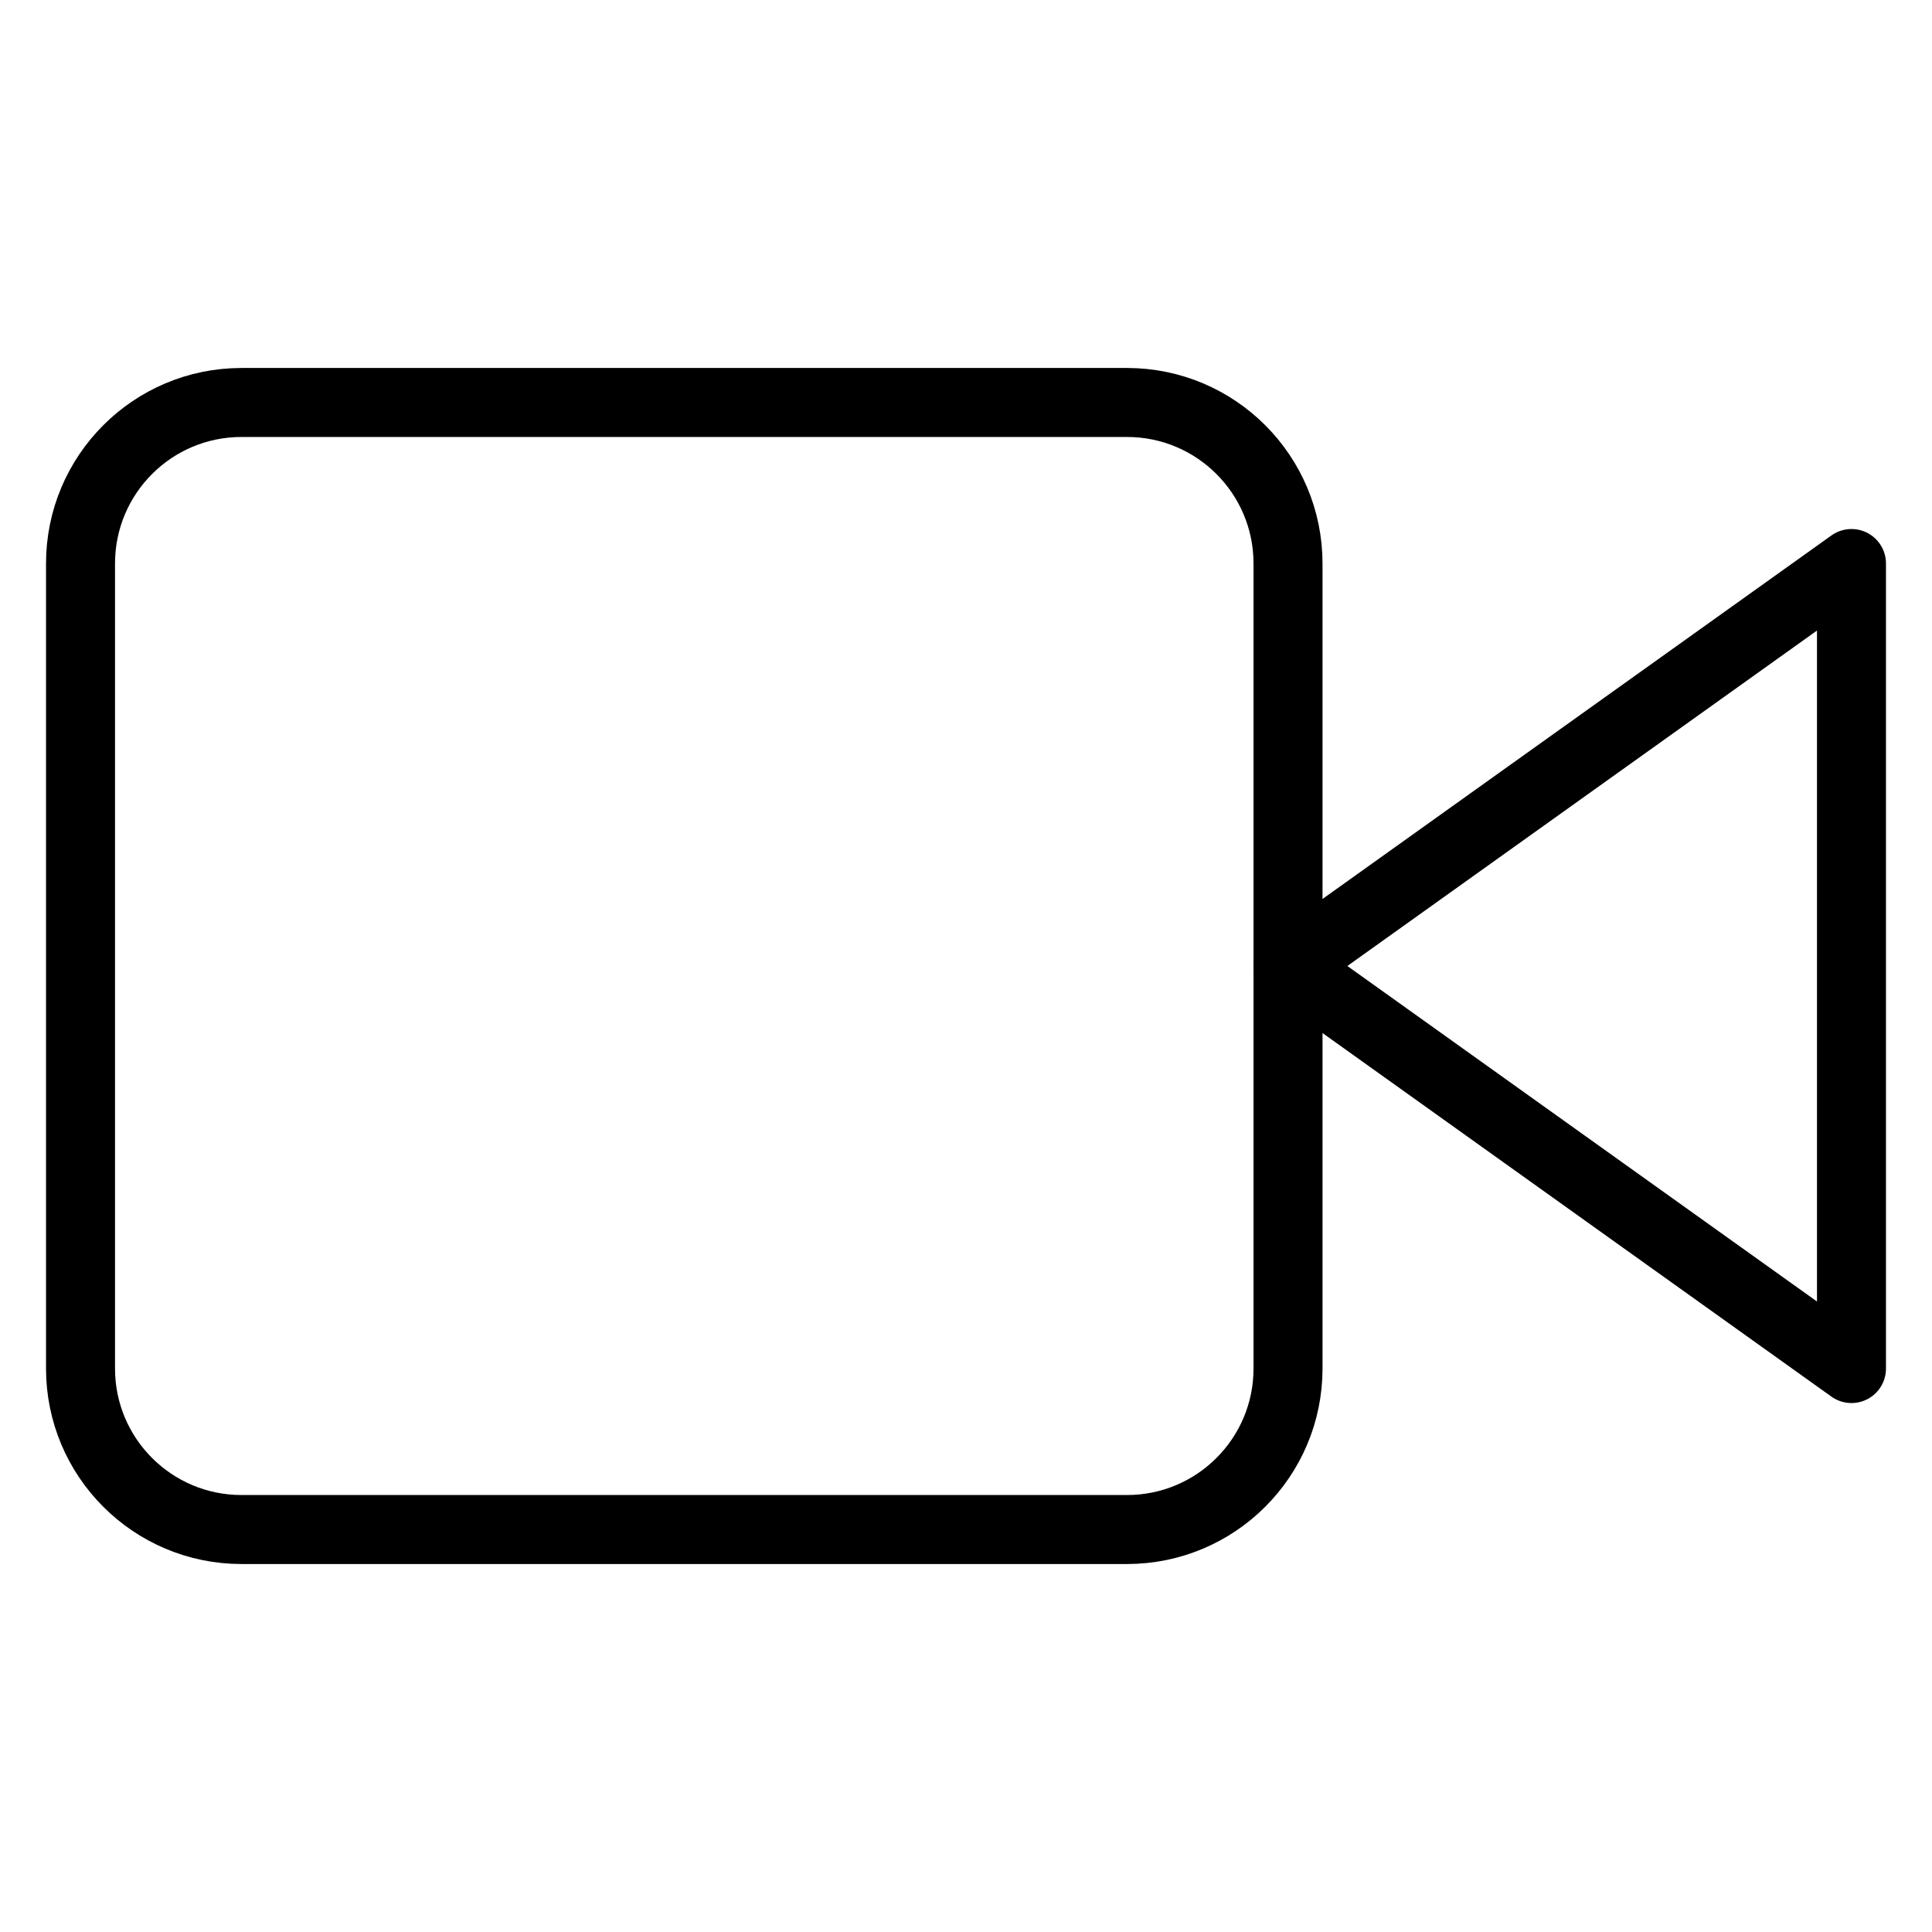 <svg width="28" height="28" viewBox="0 0 28 28" fill="none" xmlns="http://www.w3.org/2000/svg">
<path d="M26.833 8.167L18.667 14L26.833 19.834V8.167Z" stroke="currentColor" stroke-linecap="round" stroke-linejoin="round"/>
<path d="M16.333 5.833H3.5C2.211 5.833 1.167 6.878 1.167 8.167V19.834C1.167 21.122 2.211 22.167 3.5 22.167H16.333C17.622 22.167 18.667 21.122 18.667 19.834V8.167C18.667 6.878 17.622 5.833 16.333 5.833Z" stroke="currentColor" stroke-linecap="round" stroke-linejoin="round"/>
</svg>
